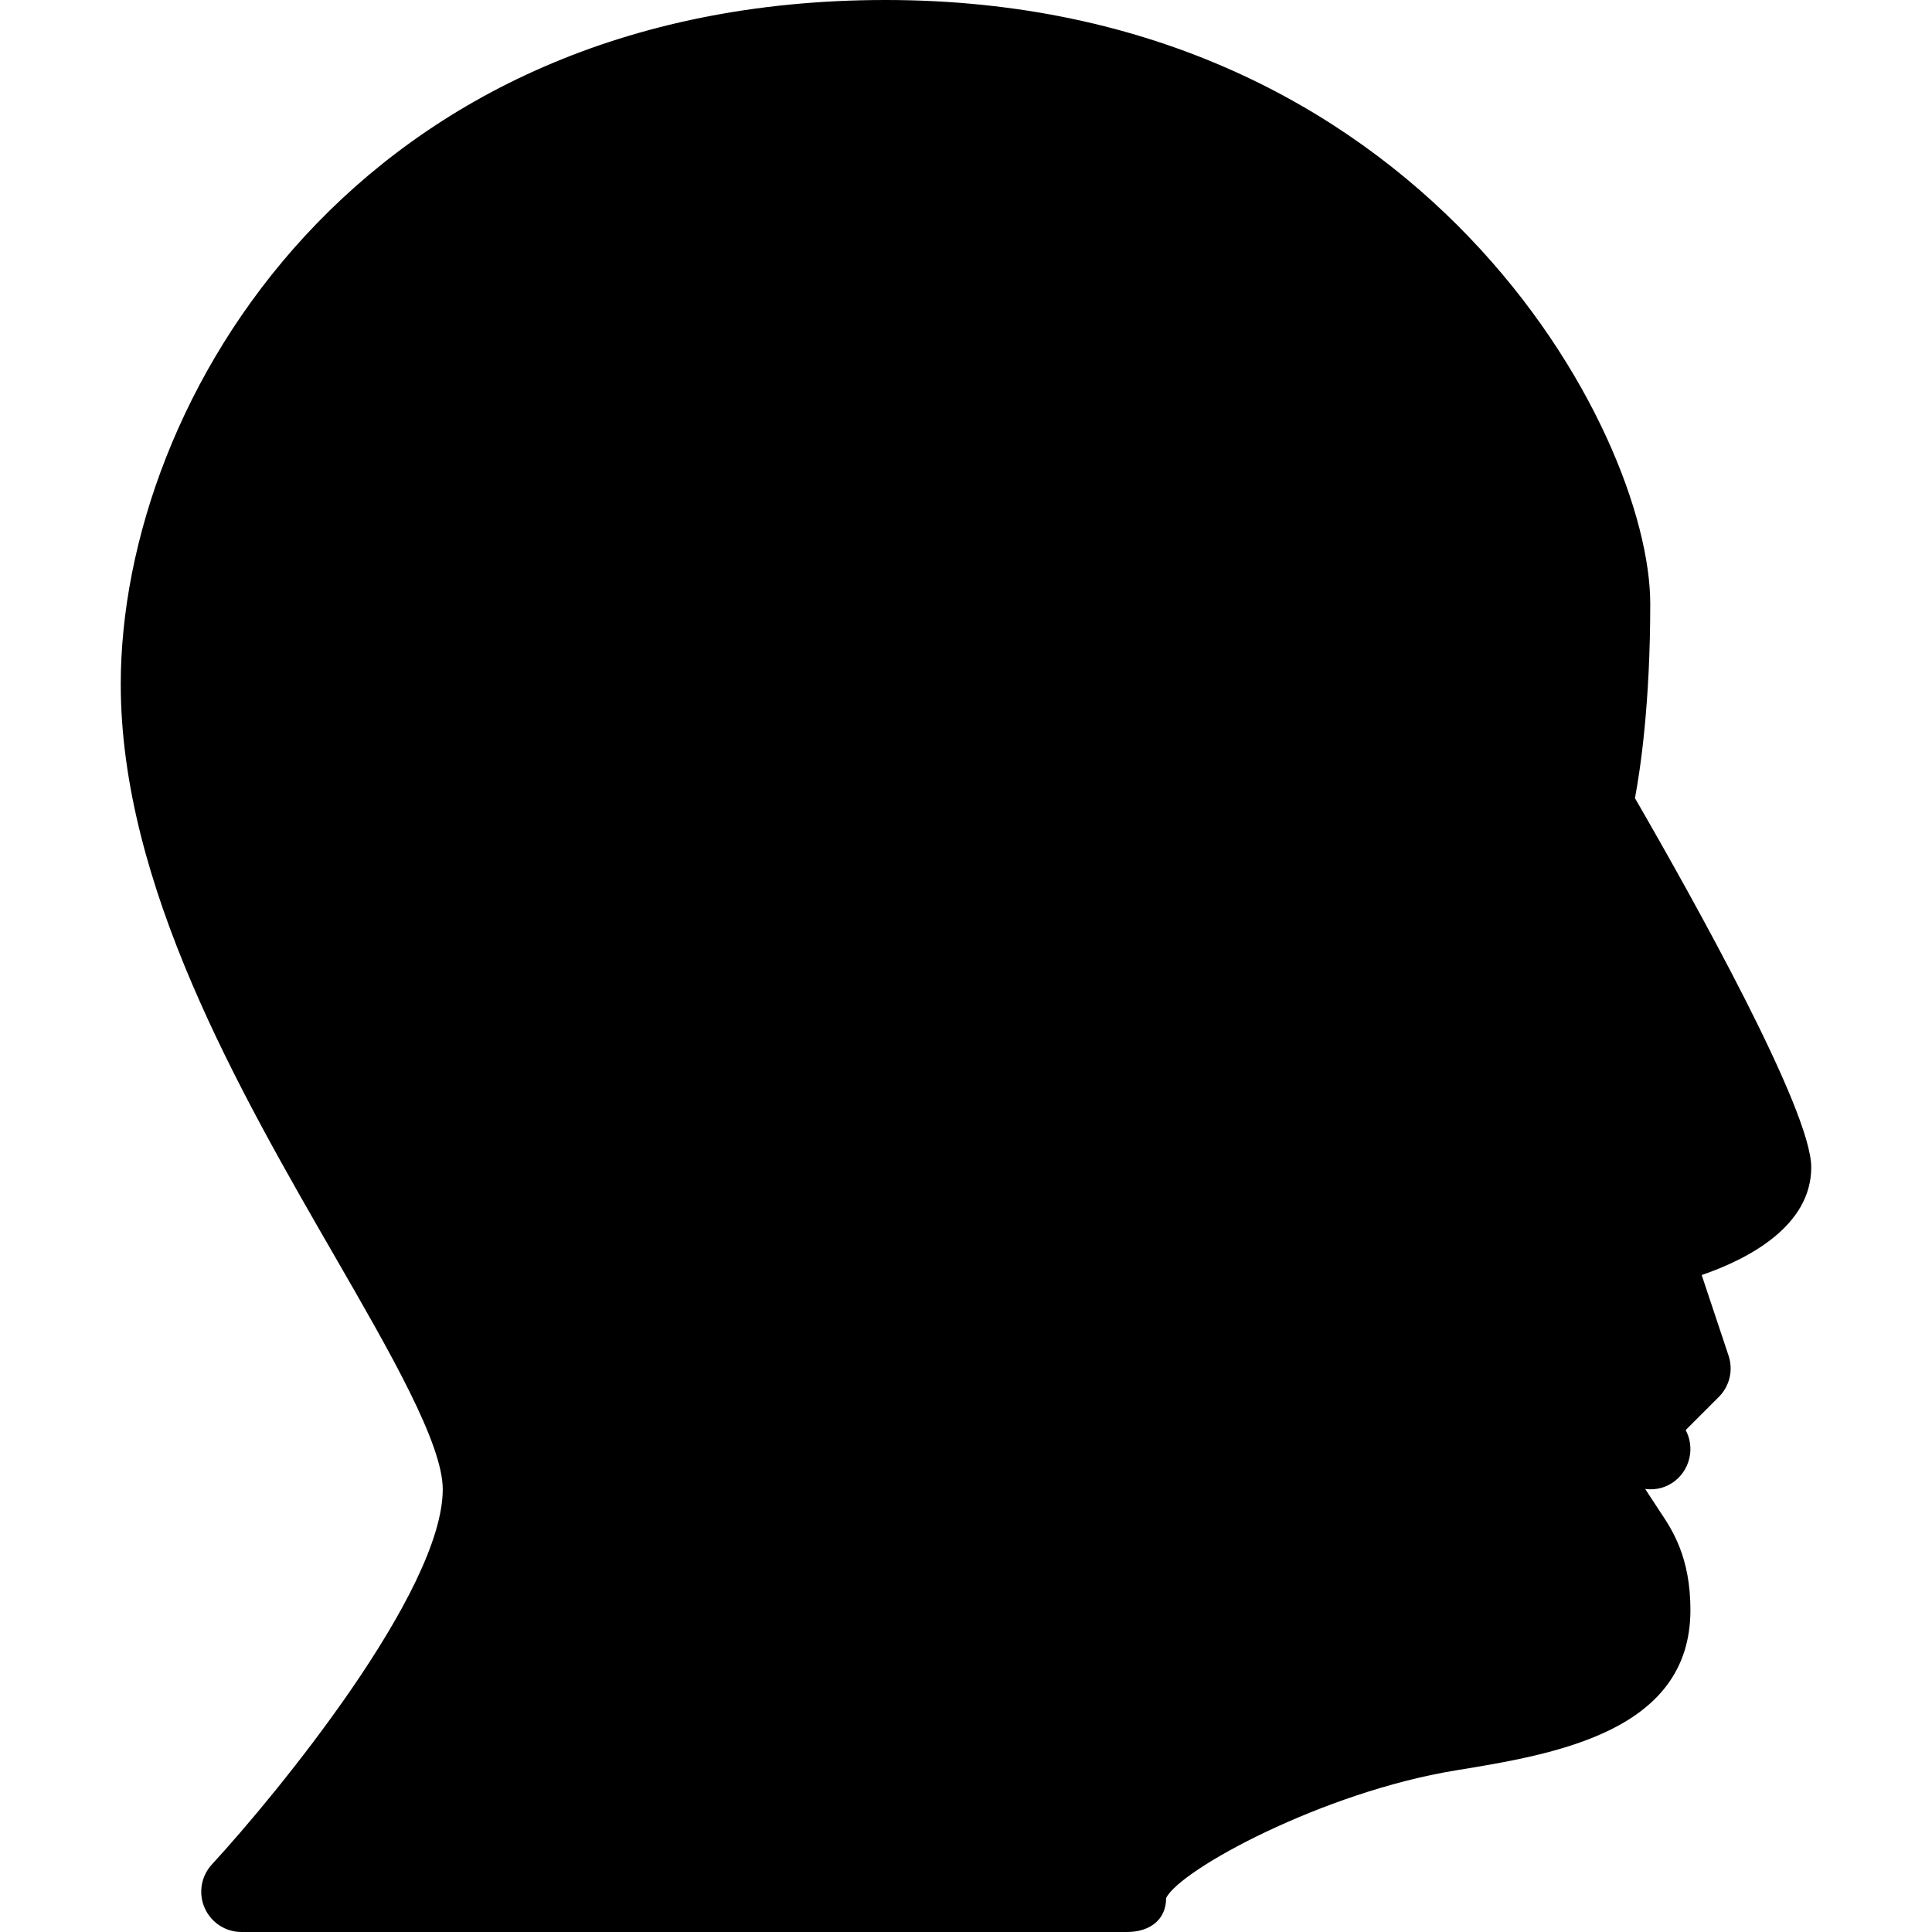 <?xml version="1.0" encoding="iso-8859-1"?>
<!-- Uploaded to: SVG Repo, www.svgrepo.com, Generator: SVG Repo Mixer Tools -->
<svg fill="#000000" height="800px" width="800px" version="1.1" id="Layer_1" xmlns="http://www.w3.org/2000/svg" xmlns:xlink="http://www.w3.org/1999/xlink" 
	 viewBox="0 0 512 512" xml:space="preserve">
<g>
	<g>
		<path d="M480,309.333c0-15.125-31.168-70.912-46.72-97.813c1.451-7.68,4.053-25.237,4.053-51.52c0-45.547-60.288-160-202.667-160
			C94.869,0,32,106.048,32,181.333c0,53.248,31.445,107.819,56.725,151.616c14.72,25.515,28.608,49.621,28.608,61.717
			c0,27.157-44.16,80.981-61.184,99.435c-2.859,3.115-3.627,7.616-1.92,11.499c1.707,3.904,5.525,6.4,9.771,6.4h234.667
			c5.888,0,10.368-3.115,10.368-9.003c3.776-7.616,41.664-28.075,76.672-33.813c26.283-4.288,62.272-10.197,62.272-42.517
			c0-14.059-4.864-21.312-8.085-26.112c-2.155-3.221-2.581-4.011-3.904-5.973c5.909,0.832,11.179-3.413,11.904-9.259
			c0.277-2.261-0.171-4.459-1.173-6.336l8.789-8.789c2.859-2.859,3.861-7.083,2.581-10.923l-7.125-21.376
			C463.253,333.675,480,324.971,480,309.333z"/>
	</g>
</g>
</svg>